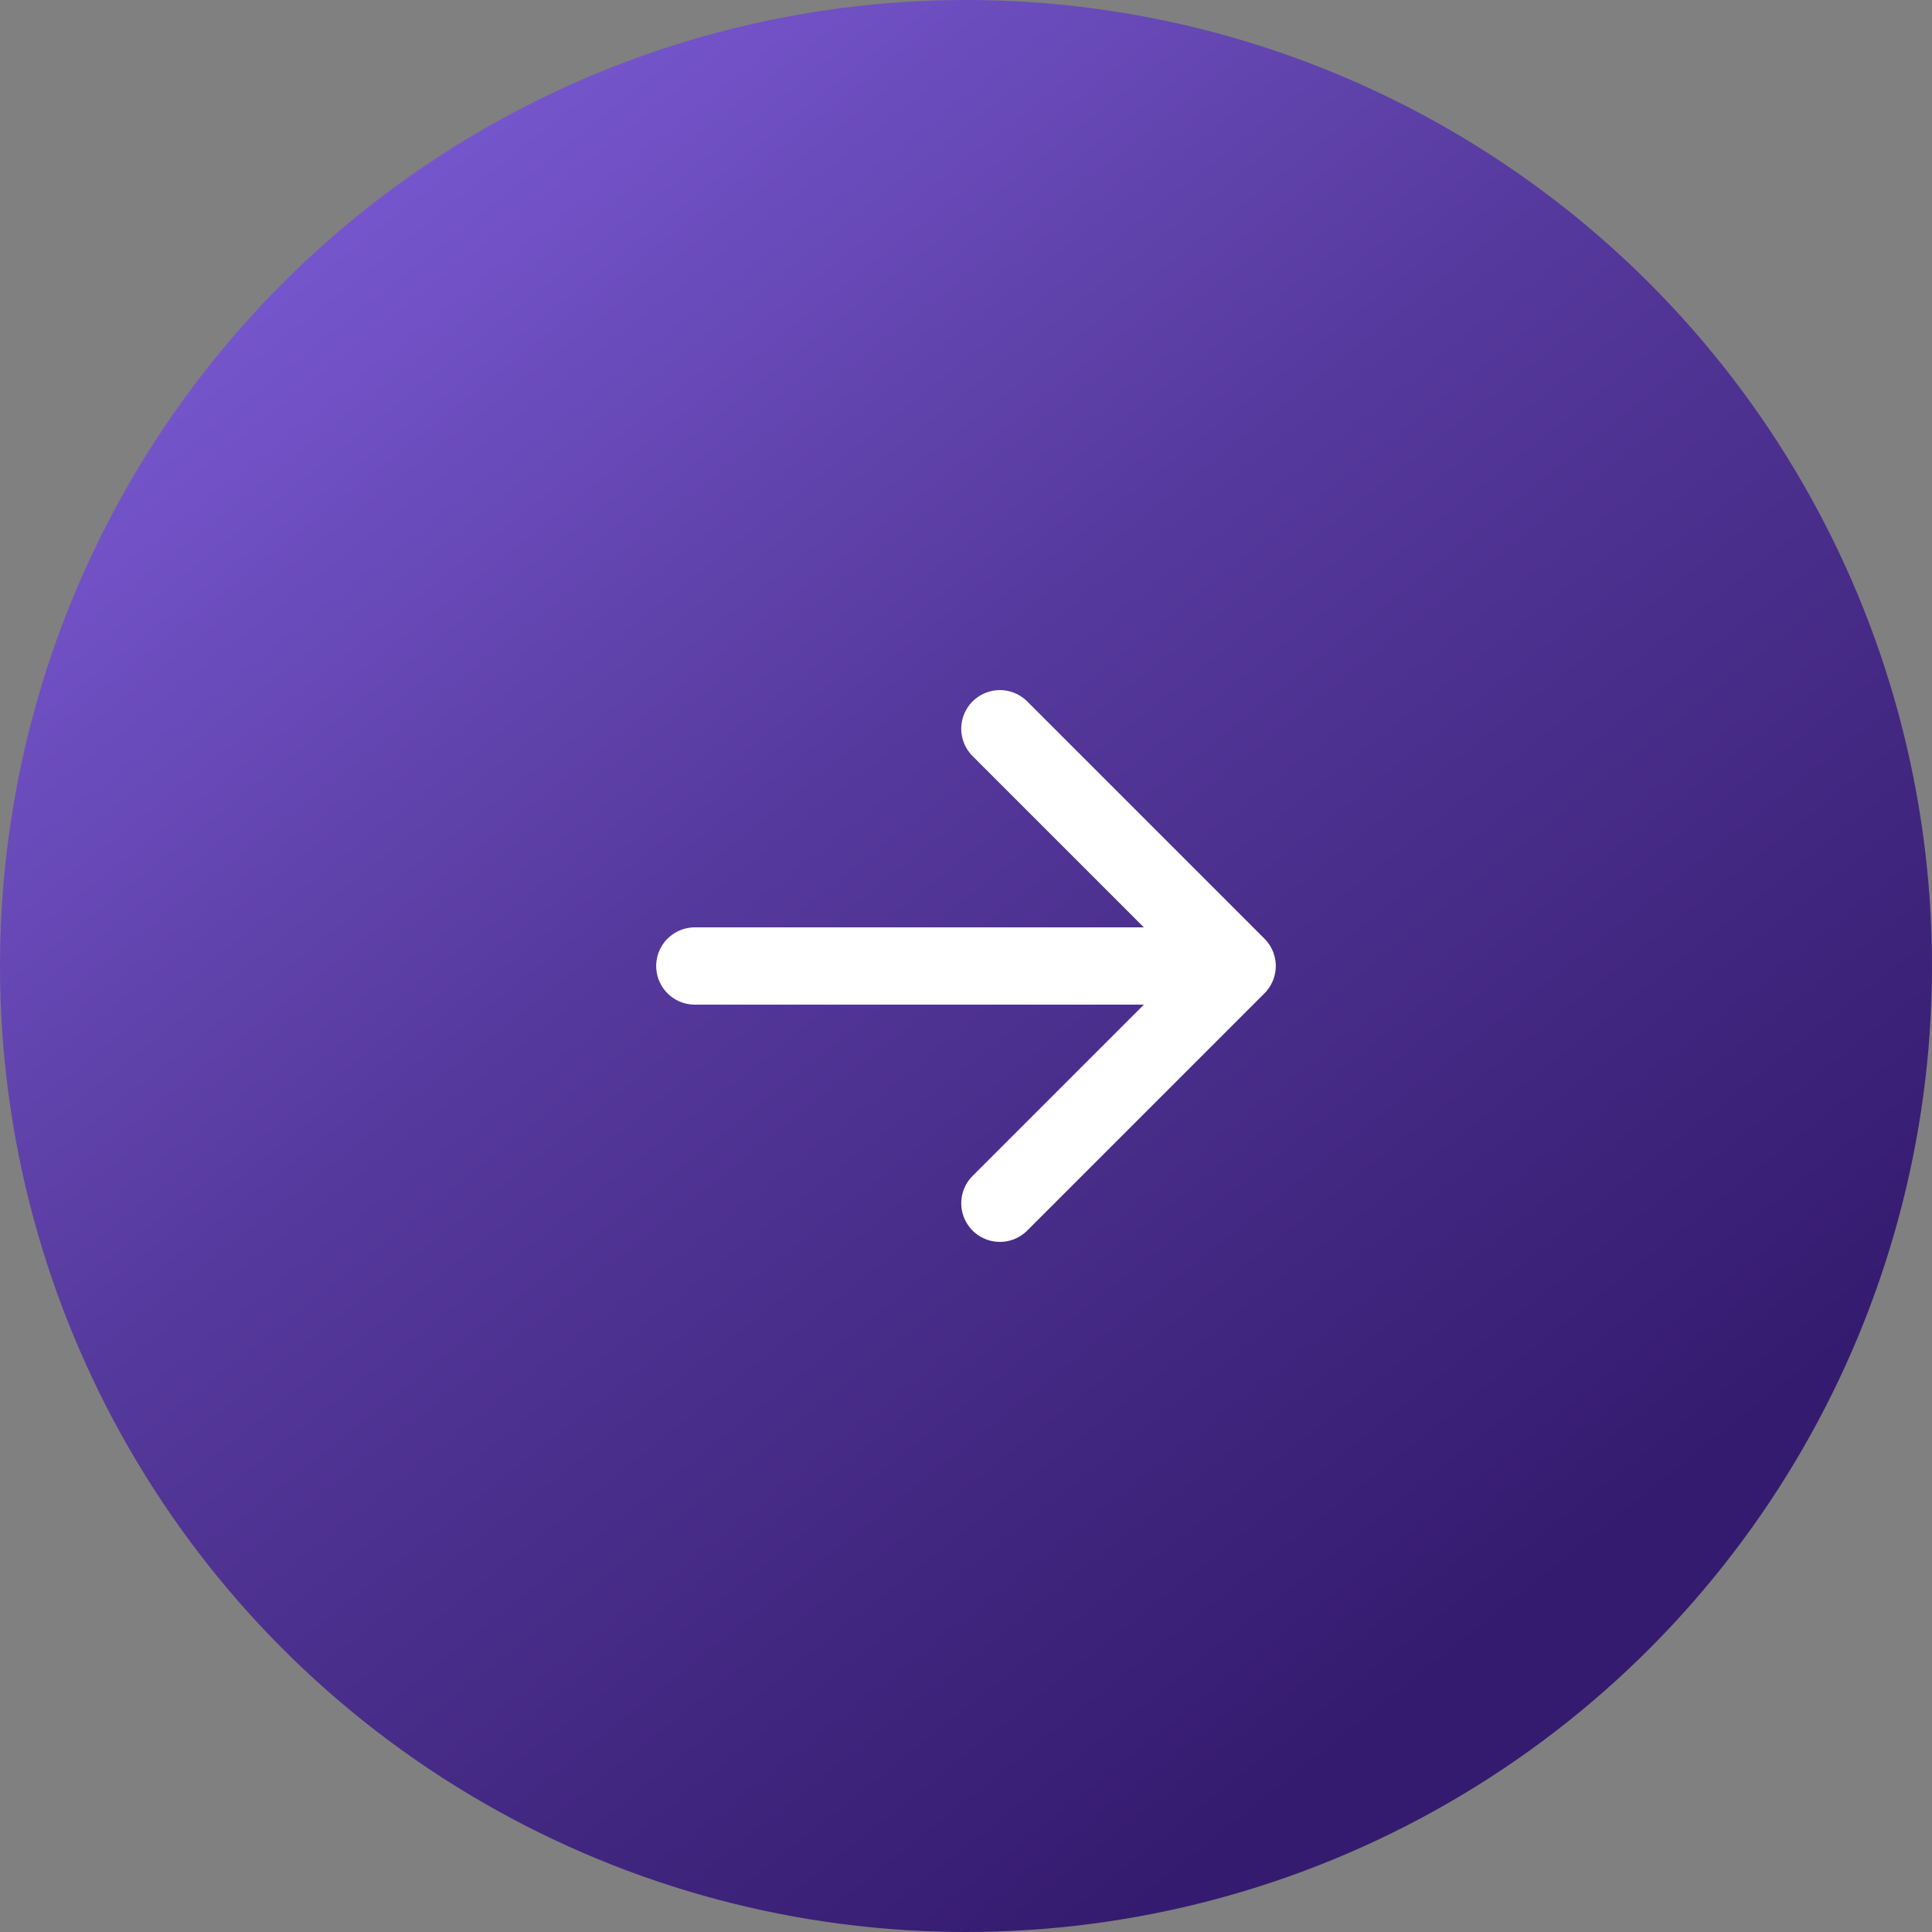 <svg width="50" height="50" viewBox="0 0 50 50" fill="none" xmlns="http://www.w3.org/2000/svg">
<rect x="0" y="0" width="50" height="50" fill="#808080" stroke="none"/>
<circle cx="25" cy="25" r="25" fill="url(#paint0_linear_47_392)"/>
<path d="M17.982 25H32.017M32.017 25L25.877 18.86M32.017 25L25.877 31.14" stroke="white" stroke-width="2" stroke-linecap="round" stroke-linejoin="round"/>
<defs>
<linearGradient id="paint0_linear_47_392" x1="2.632" y1="-3.11934e-07" x2="37.281" y2="43.421" gradientUnits="userSpaceOnUse">
<stop stop-color="#8462E1"/>
<stop offset="0.509" stop-color="#55389B"/>
<stop offset="1" stop-color="#351B6F"/>
</linearGradient>
</defs>
</svg>
